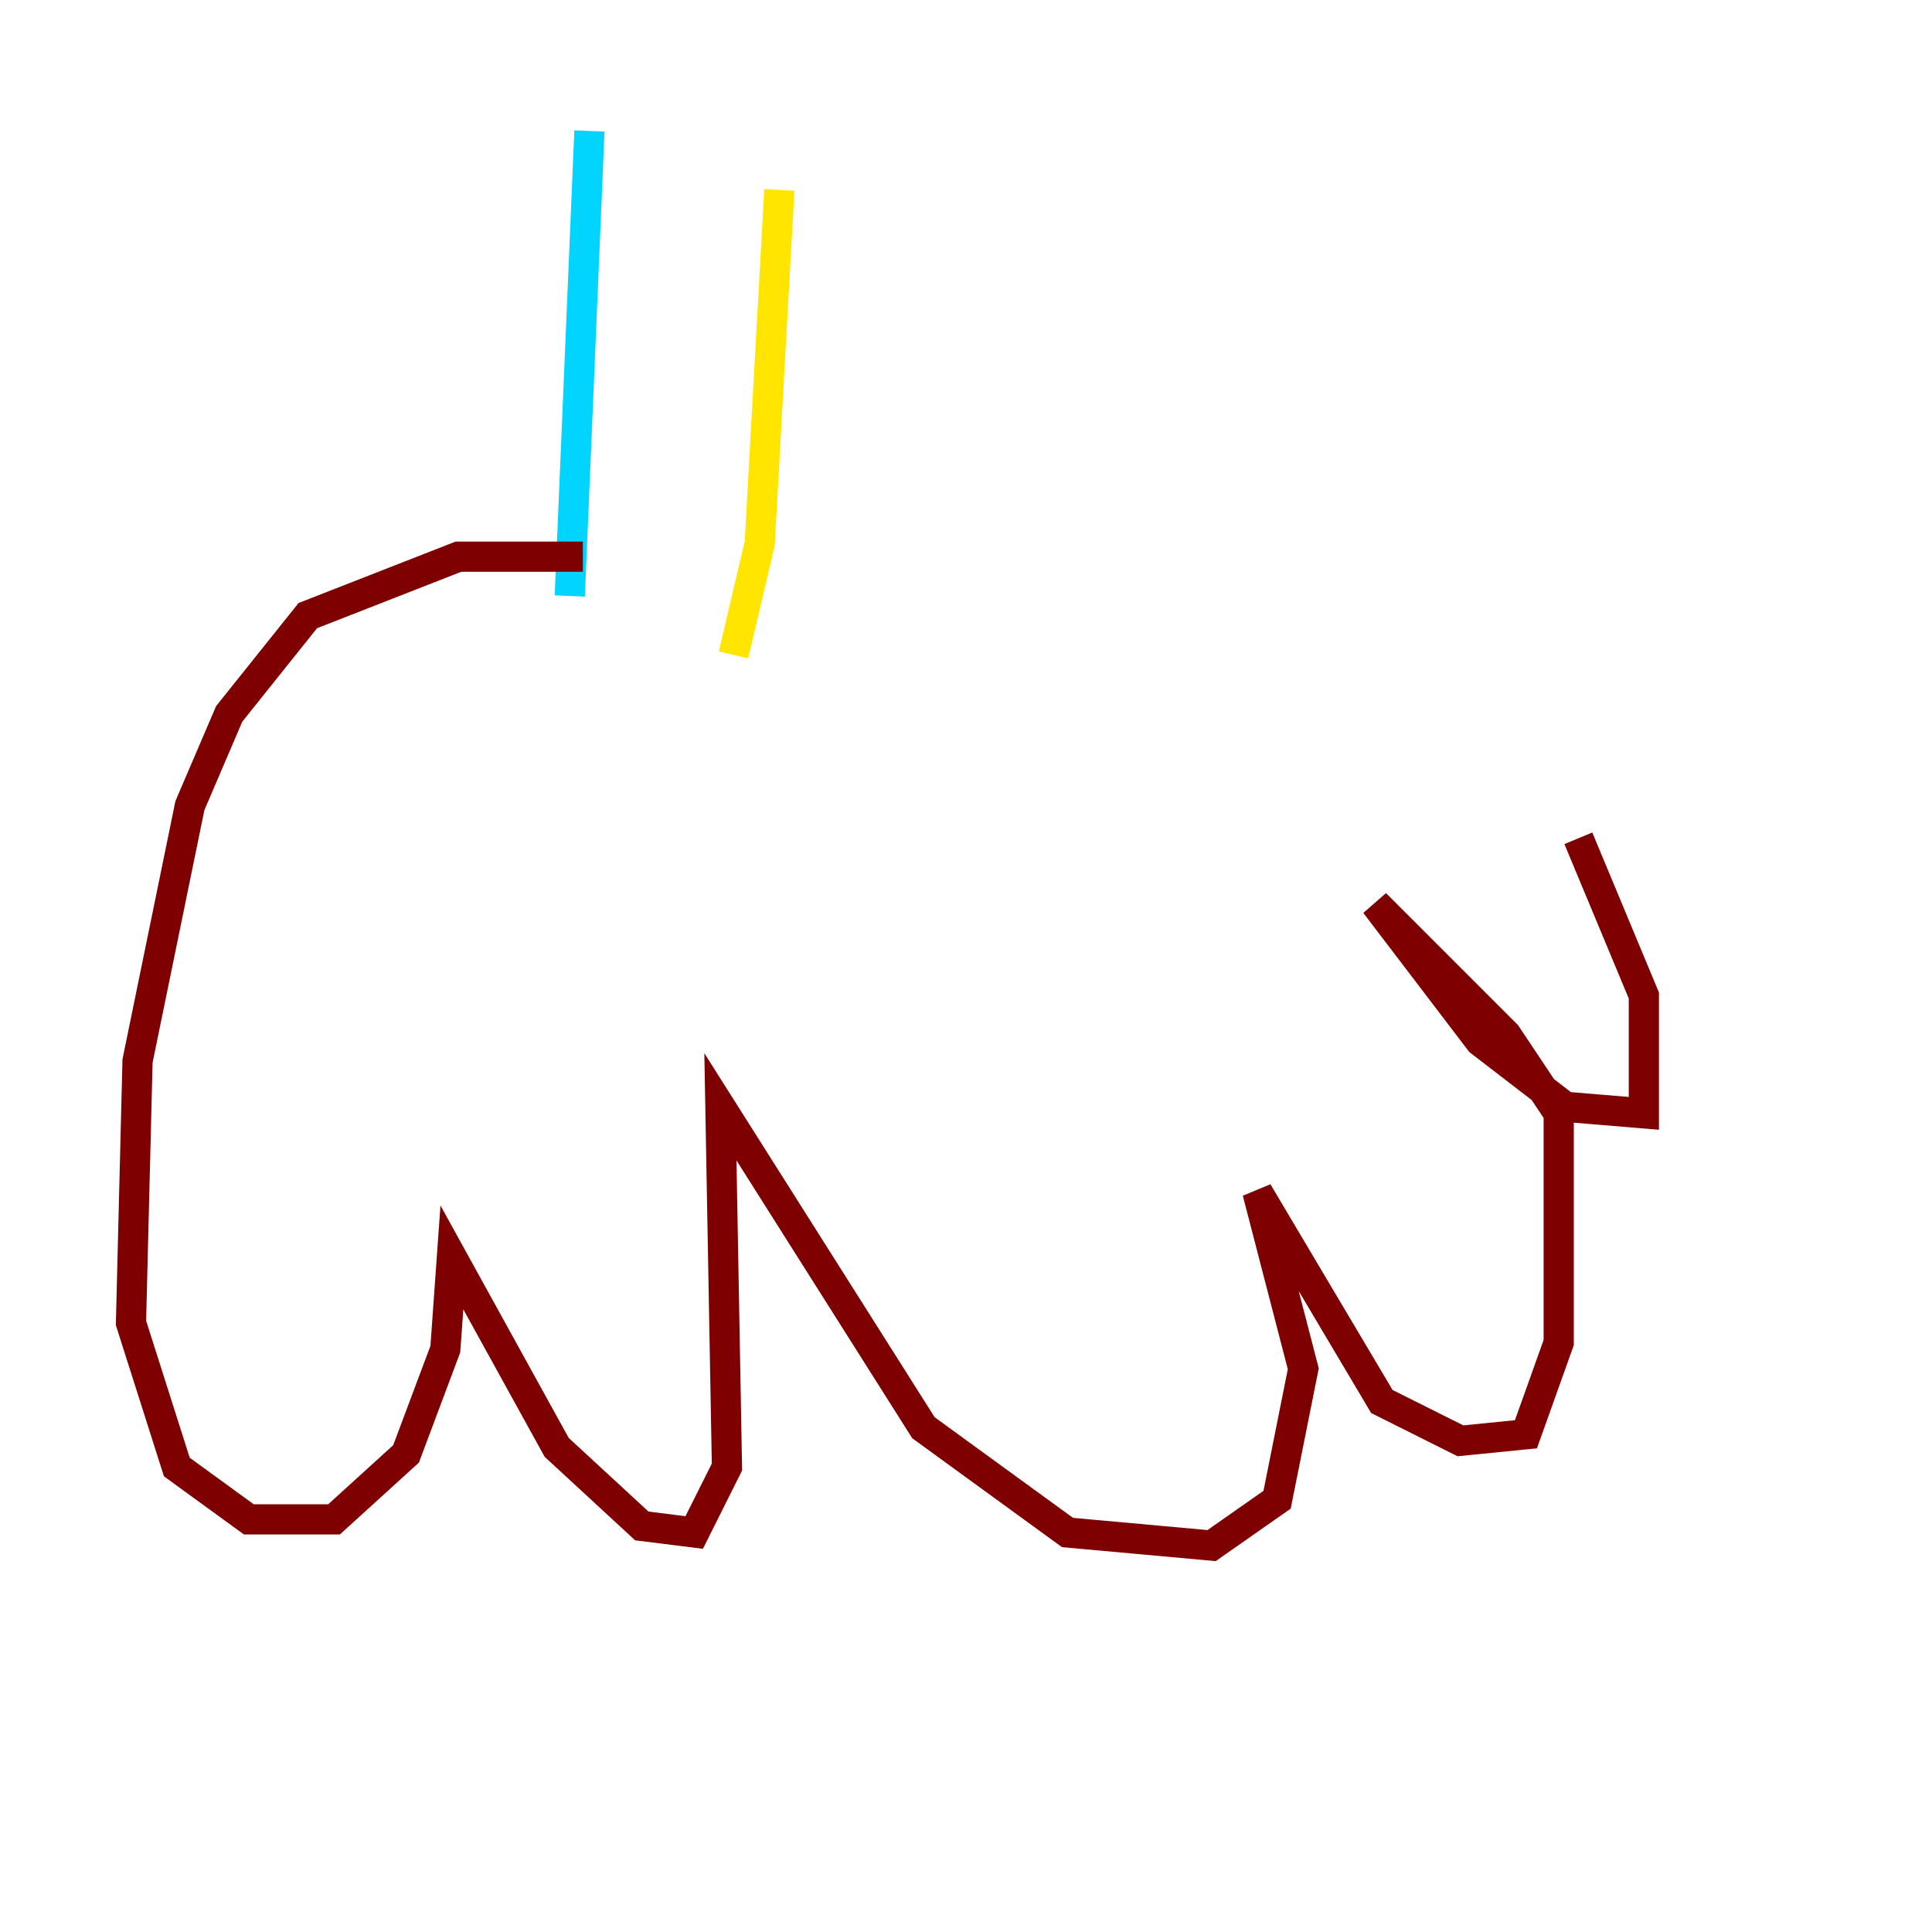 <?xml version="1.0" encoding="utf-8" ?>
<svg baseProfile="tiny" height="128" version="1.2" viewBox="0,0,128,128" width="128" xmlns="http://www.w3.org/2000/svg" xmlns:ev="http://www.w3.org/2001/xml-events" xmlns:xlink="http://www.w3.org/1999/xlink"><defs /><polyline fill="none" points="42.088,119.322 42.088,119.322" stroke="#00007f" stroke-width="2" /><polyline fill="none" points="39.051,8.678 37.749,39.485" stroke="#00d4ff" stroke-width="2" /><polyline fill="none" points="51.634,12.583 50.332,36.014 48.597,43.39" stroke="#ffe500" stroke-width="2" /><polyline fill="none" points="38.617,36.881 30.373,36.881 20.393,40.786 15.186,47.295 12.583,53.37 9.112,70.291 8.678,87.647 11.715,97.193 16.488,100.664 22.129,100.664 26.902,96.325 29.505,89.383 29.939,83.308 36.881,95.891 42.522,101.098 45.993,101.532 48.163,97.193 47.729,73.329 61.18,94.59 70.725,101.532 80.271,102.4 84.61,99.363 86.346,90.685 83.308,78.969 91.552,92.854 96.759,95.458 101.098,95.024 103.268,88.949 103.268,73.763 99.797,68.556 91.119,59.878 98.061,68.99 103.702,73.329 108.909,73.763 108.909,65.953 104.57,55.539" stroke="#7f0000" stroke-width="2" /></svg>